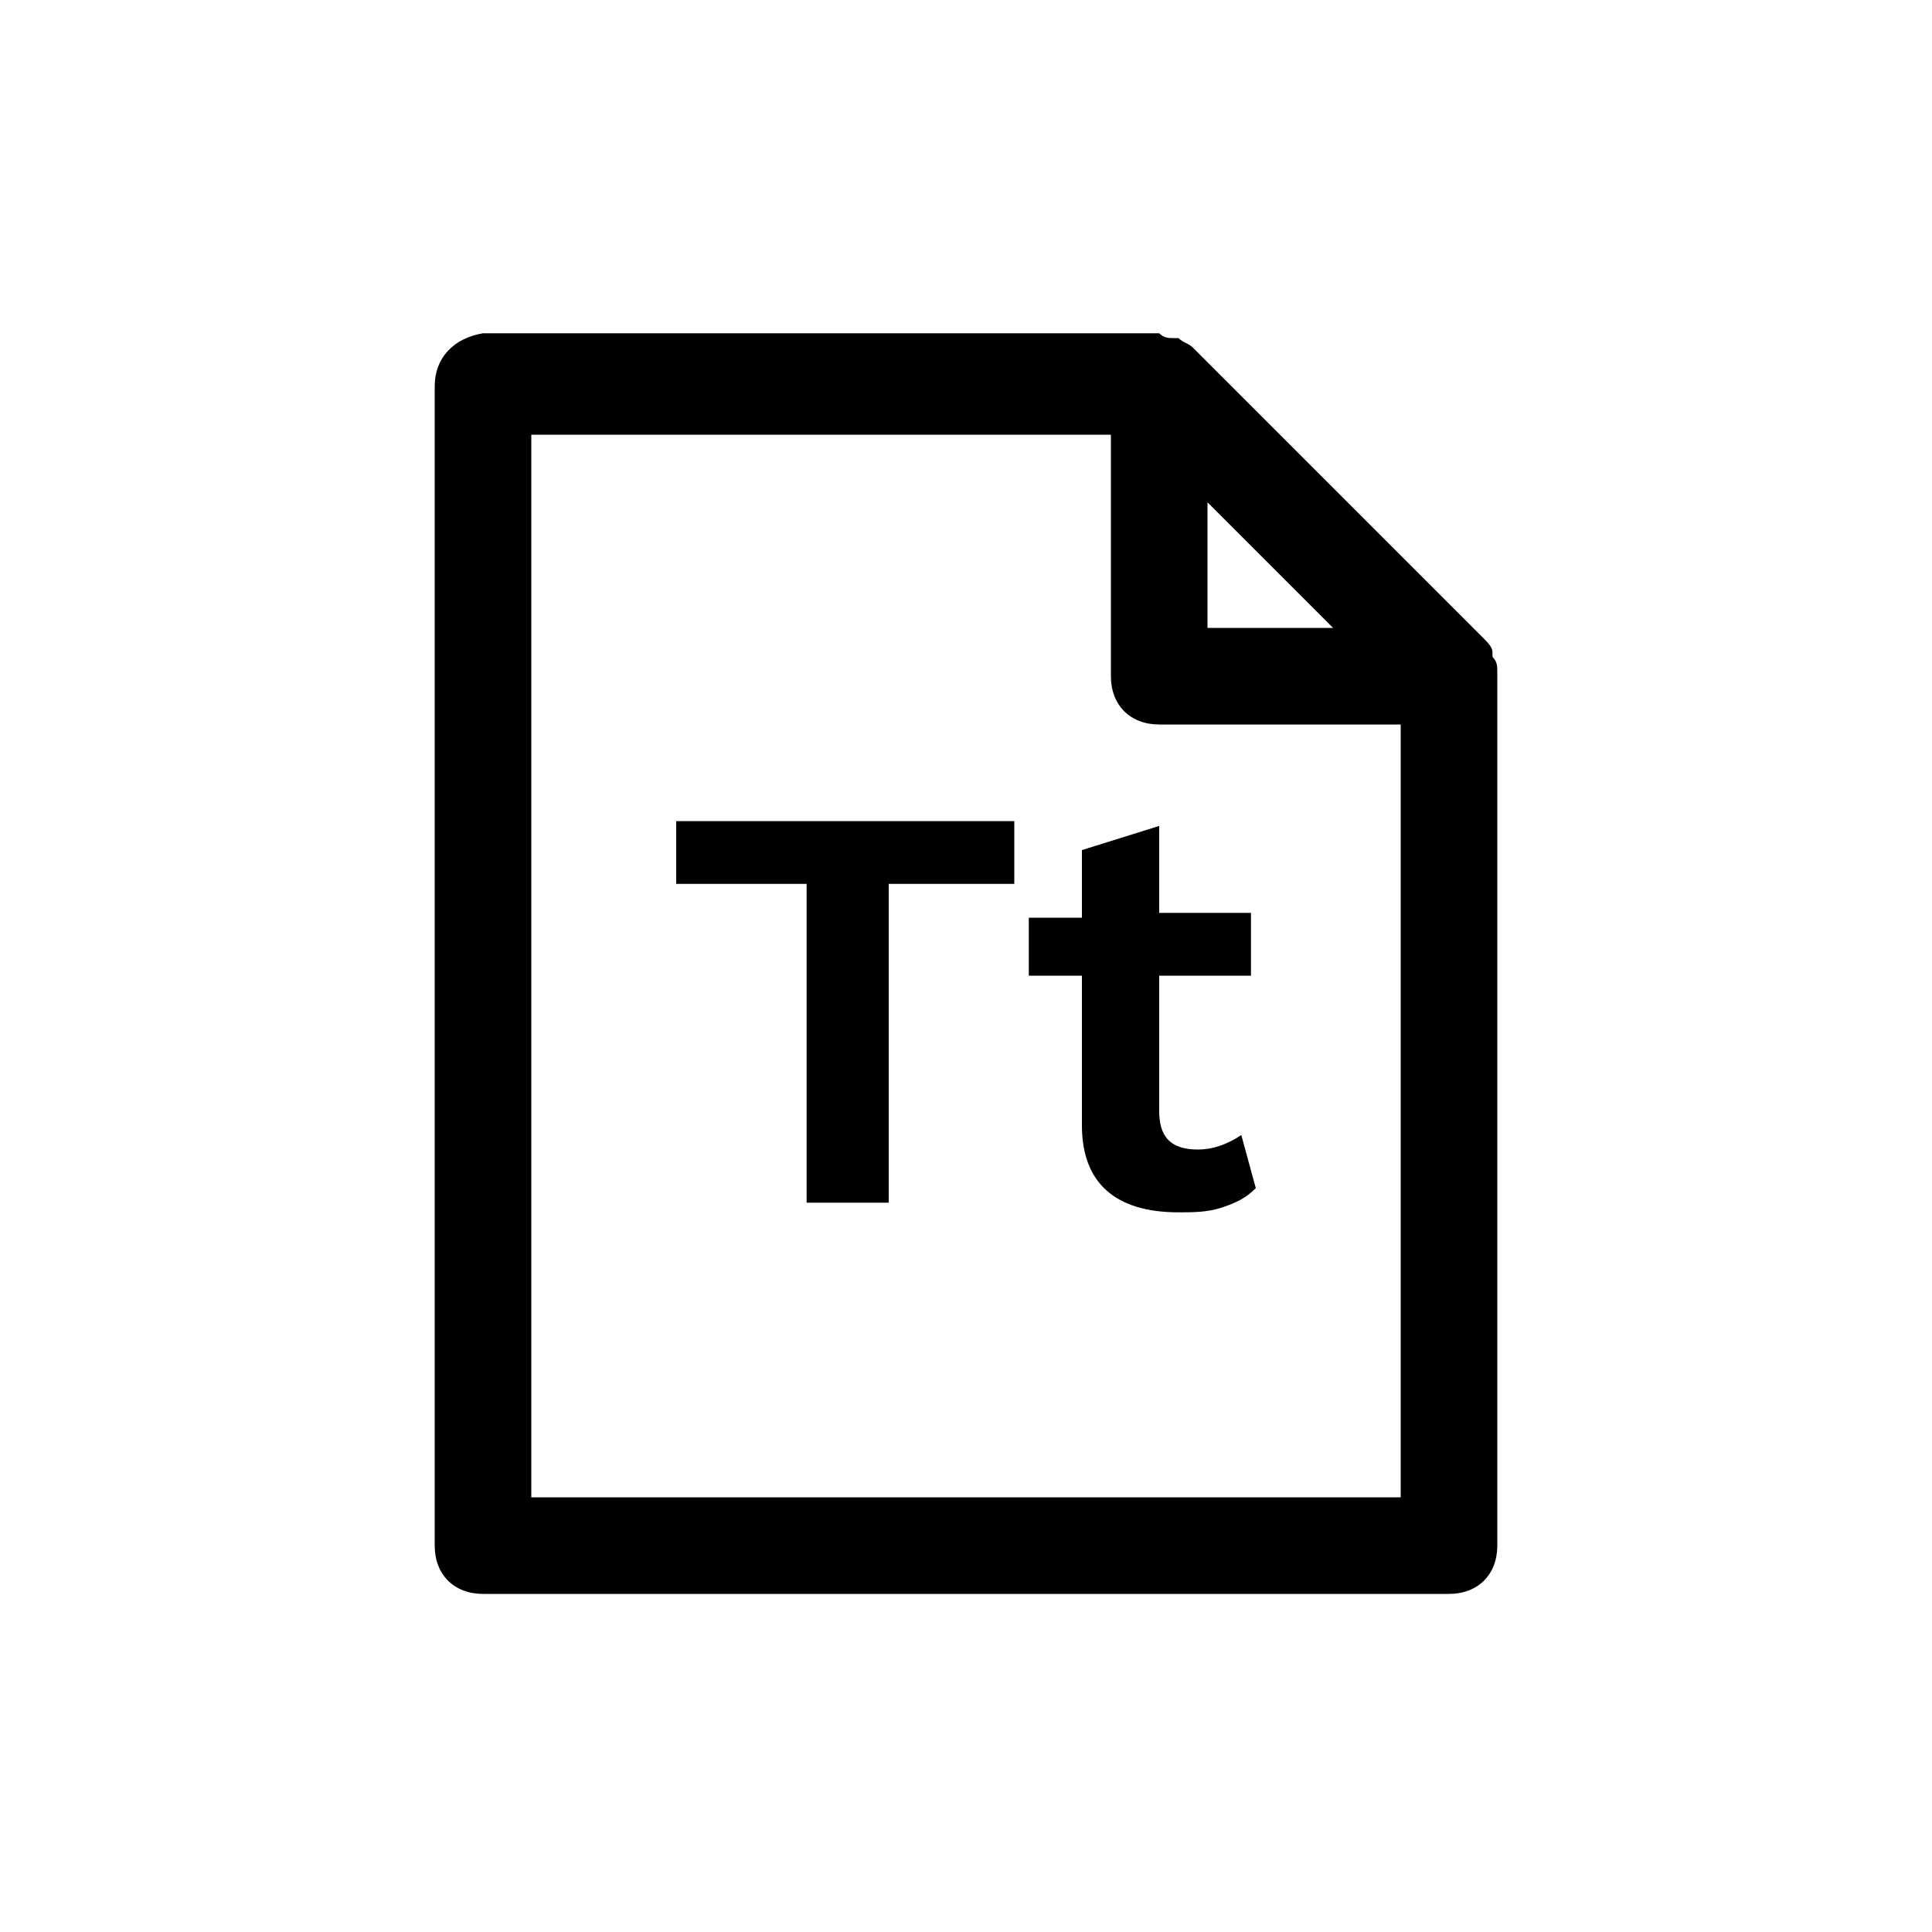 <svg viewBox="0 0 40 40" xmlns="http://www.w3.org/2000/svg">
    <path d="M31 13.9c0-.1 0-.2-.1-.3v-.1c0-.1-.1-.2-.2-.3l-6-6c-.1-.1-.2-.1-.3-.2h-.1c-.1 0-.2 0-.3-.1H10C9.4 7 9 7.4 9 8v24c0 .6.4 1 1 1h20c.6 0 1-.4 1-1V13.9c0 .1 0 .1 0 0zm-6-3.5l2.6 2.6H25zM29 31H11V9h12v5c0 .6.4 1 1 1h5z"/>
    <path d="M14 18.3h2.7v6.6h1.7v-6.6H21V17h-7zm11.9 1.8v-1.2H24v-1.8l-1.6.5V19h-1.1v1.2h1.1v3.1c0 1.2.7 1.8 2 1.8.3 0 .6 0 .9-.1s.5-.2.7-.4l-.3-1.1c-.3.2-.6.3-.9.3-.6 0-.8-.3-.8-.8v-2.8h1.9z"/>
</svg>

